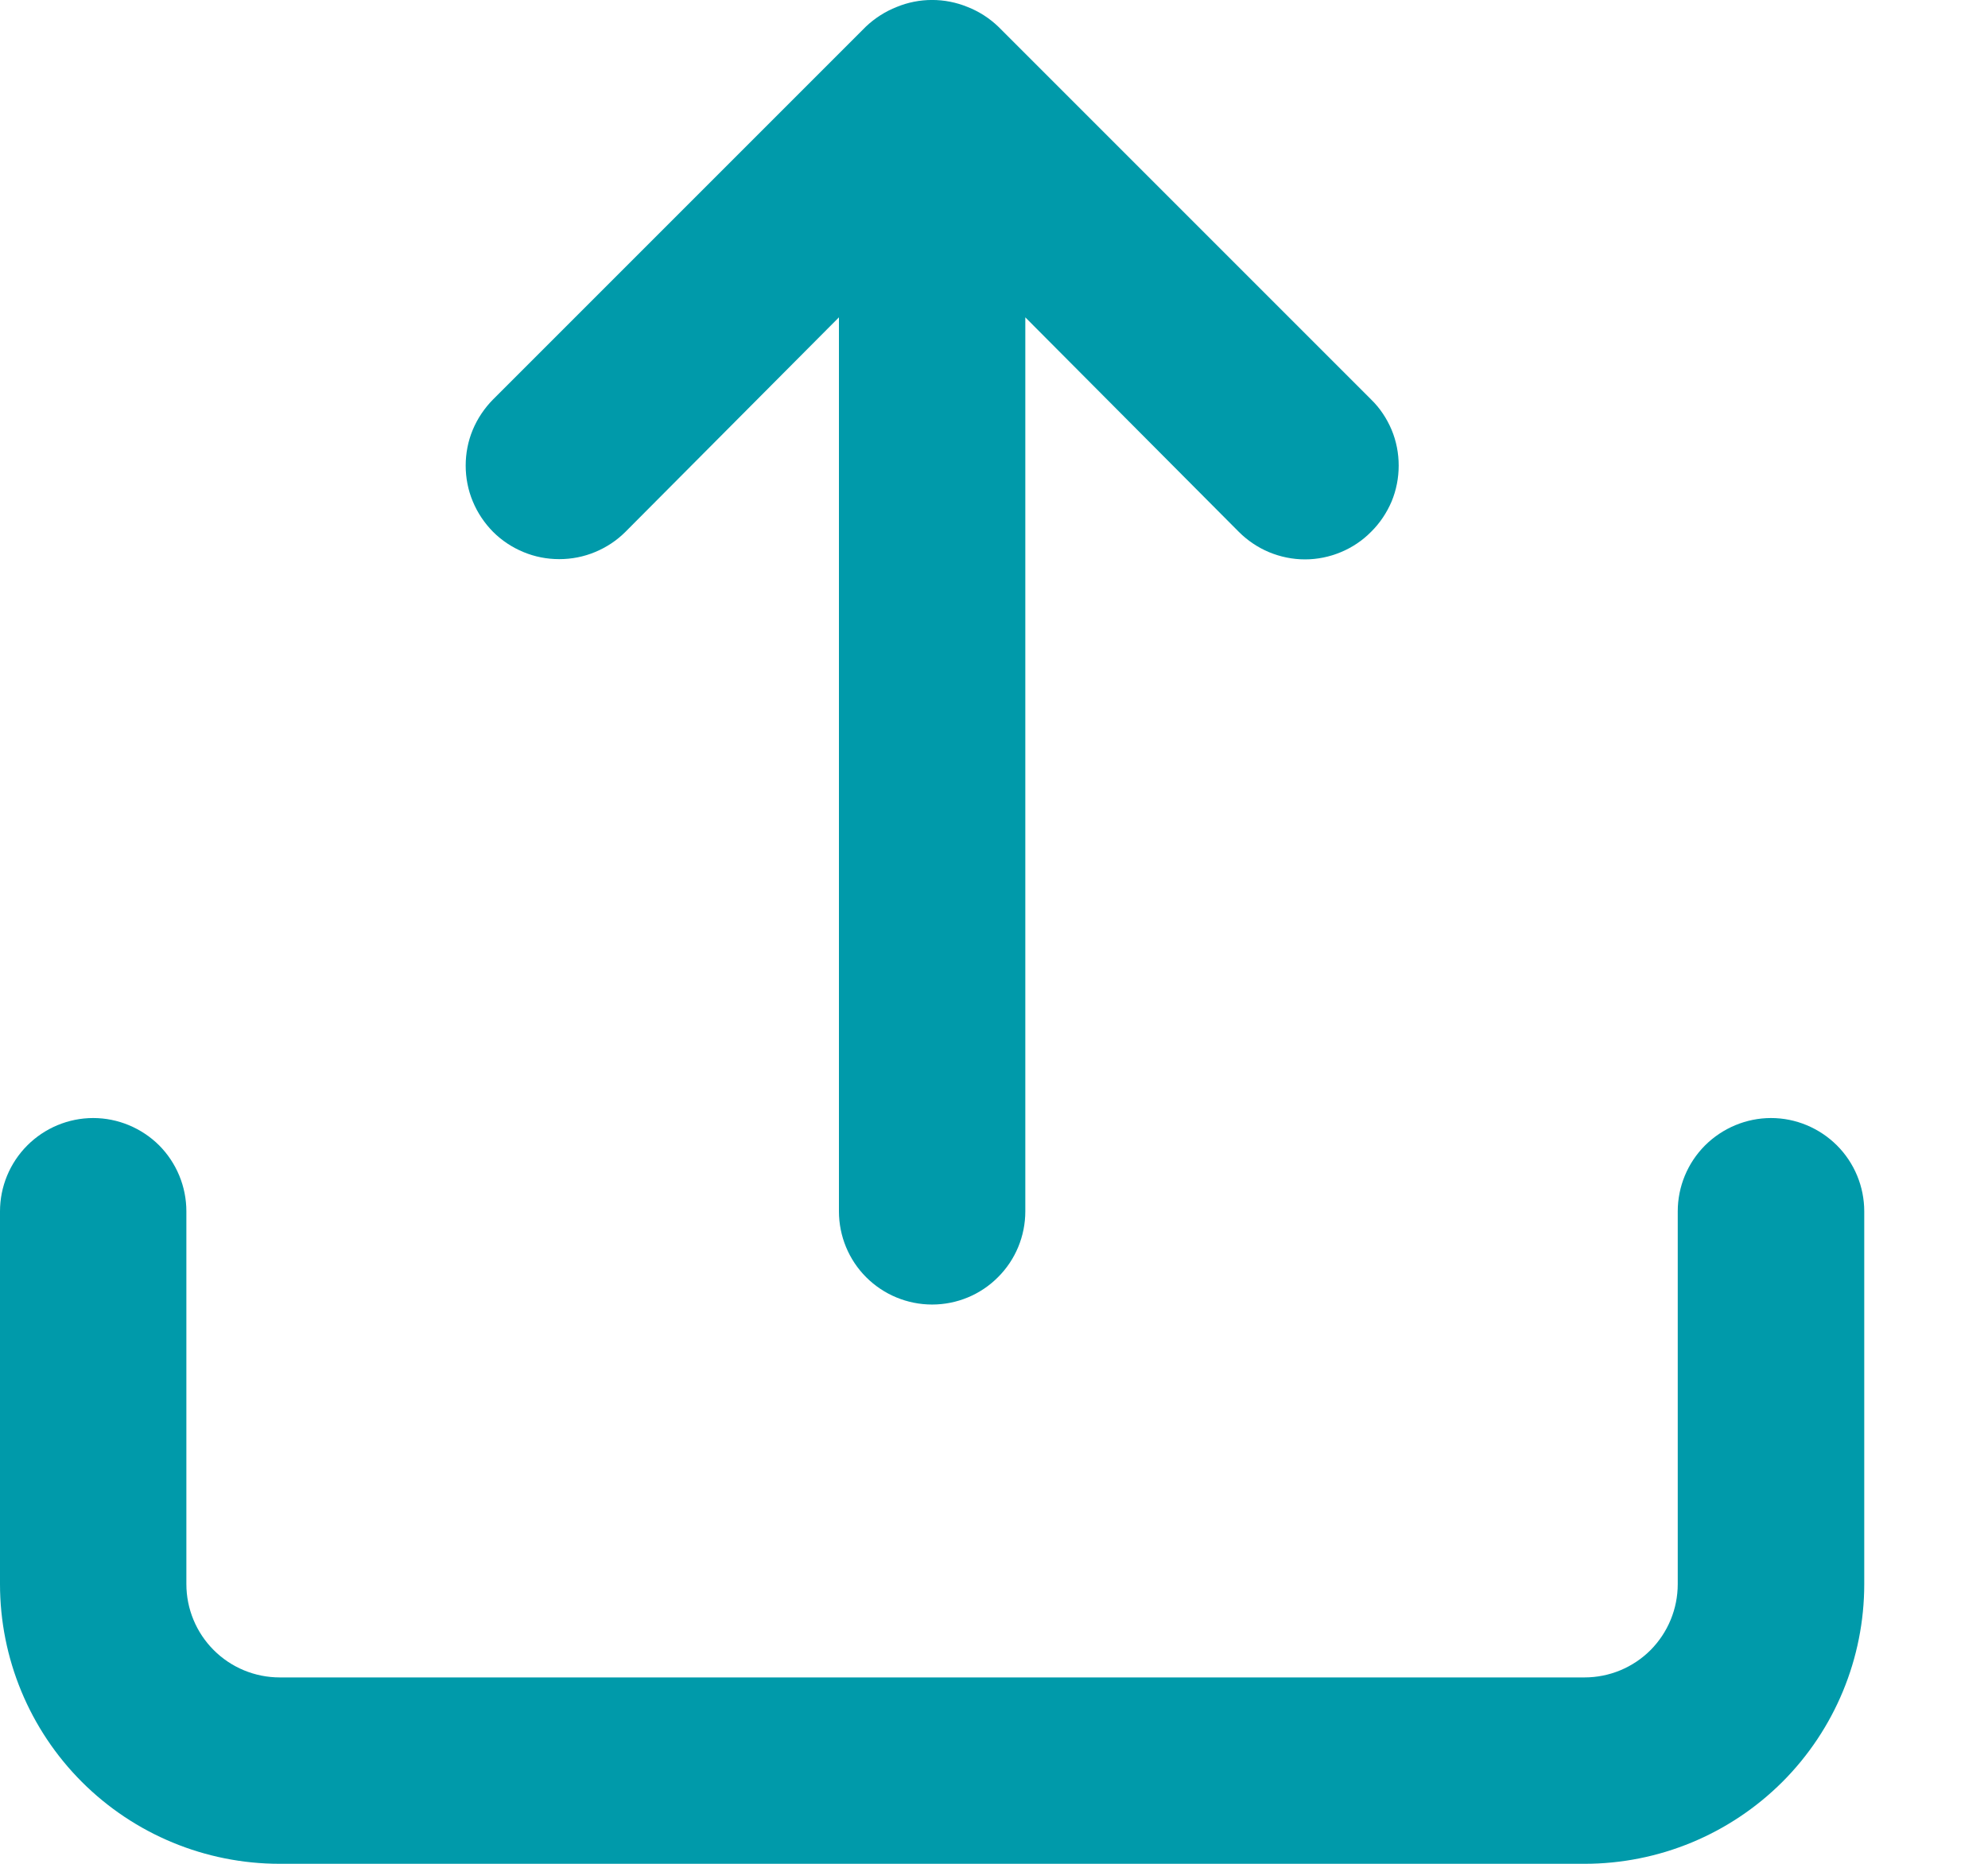 <svg width="16" height="15" viewBox="0 0 16 15" fill="none" xmlns="http://www.w3.org/2000/svg">
<path d="M5.034 4.28L6.752 2.554V9.749C6.752 9.948 6.831 10.139 6.971 10.279C7.112 10.42 7.303 10.499 7.502 10.499C7.701 10.499 7.892 10.42 8.032 10.279C8.173 10.139 8.252 9.948 8.252 9.749V2.554L9.97 4.28C10.04 4.35 10.123 4.406 10.214 4.444C10.306 4.482 10.404 4.502 10.503 4.502C10.602 4.502 10.7 4.482 10.791 4.444C10.883 4.406 10.966 4.35 11.035 4.28C11.106 4.21 11.161 4.127 11.2 4.036C11.238 3.944 11.257 3.846 11.257 3.747C11.257 3.648 11.238 3.55 11.2 3.459C11.161 3.367 11.106 3.284 11.035 3.215L8.034 0.214C7.963 0.146 7.879 0.092 7.787 0.056C7.604 -0.019 7.399 -0.019 7.217 0.056C7.125 0.092 7.041 0.146 6.969 0.214L3.968 3.215C3.899 3.285 3.843 3.368 3.805 3.459C3.767 3.55 3.748 3.648 3.748 3.747C3.748 3.846 3.767 3.944 3.805 4.035C3.843 4.127 3.899 4.21 3.968 4.28C4.038 4.35 4.121 4.405 4.213 4.443C4.304 4.481 4.402 4.5 4.501 4.5C4.6 4.5 4.698 4.481 4.789 4.443C4.881 4.405 4.964 4.35 5.034 4.28ZM14.254 8.998C14.055 8.998 13.864 9.078 13.723 9.218C13.582 9.359 13.503 9.55 13.503 9.749V12.749C13.503 12.948 13.424 13.139 13.284 13.28C13.143 13.421 12.952 13.5 12.753 13.5H2.251C2.052 13.5 1.861 13.421 1.72 13.28C1.579 13.139 1.5 12.948 1.5 12.749V9.749C1.5 9.55 1.421 9.359 1.281 9.218C1.14 9.078 0.949 8.998 0.75 8.998C0.551 8.998 0.36 9.078 0.22 9.218C0.079 9.359 0 9.55 0 9.749V12.749C0 13.346 0.237 13.919 0.659 14.341C1.081 14.763 1.654 15 2.251 15H12.753C13.35 15 13.922 14.763 14.345 14.341C14.767 13.919 15.004 13.346 15.004 12.749V9.749C15.004 9.55 14.925 9.359 14.784 9.218C14.643 9.078 14.453 8.998 14.254 8.998Z" fill="#009AAA"/>
</svg>
